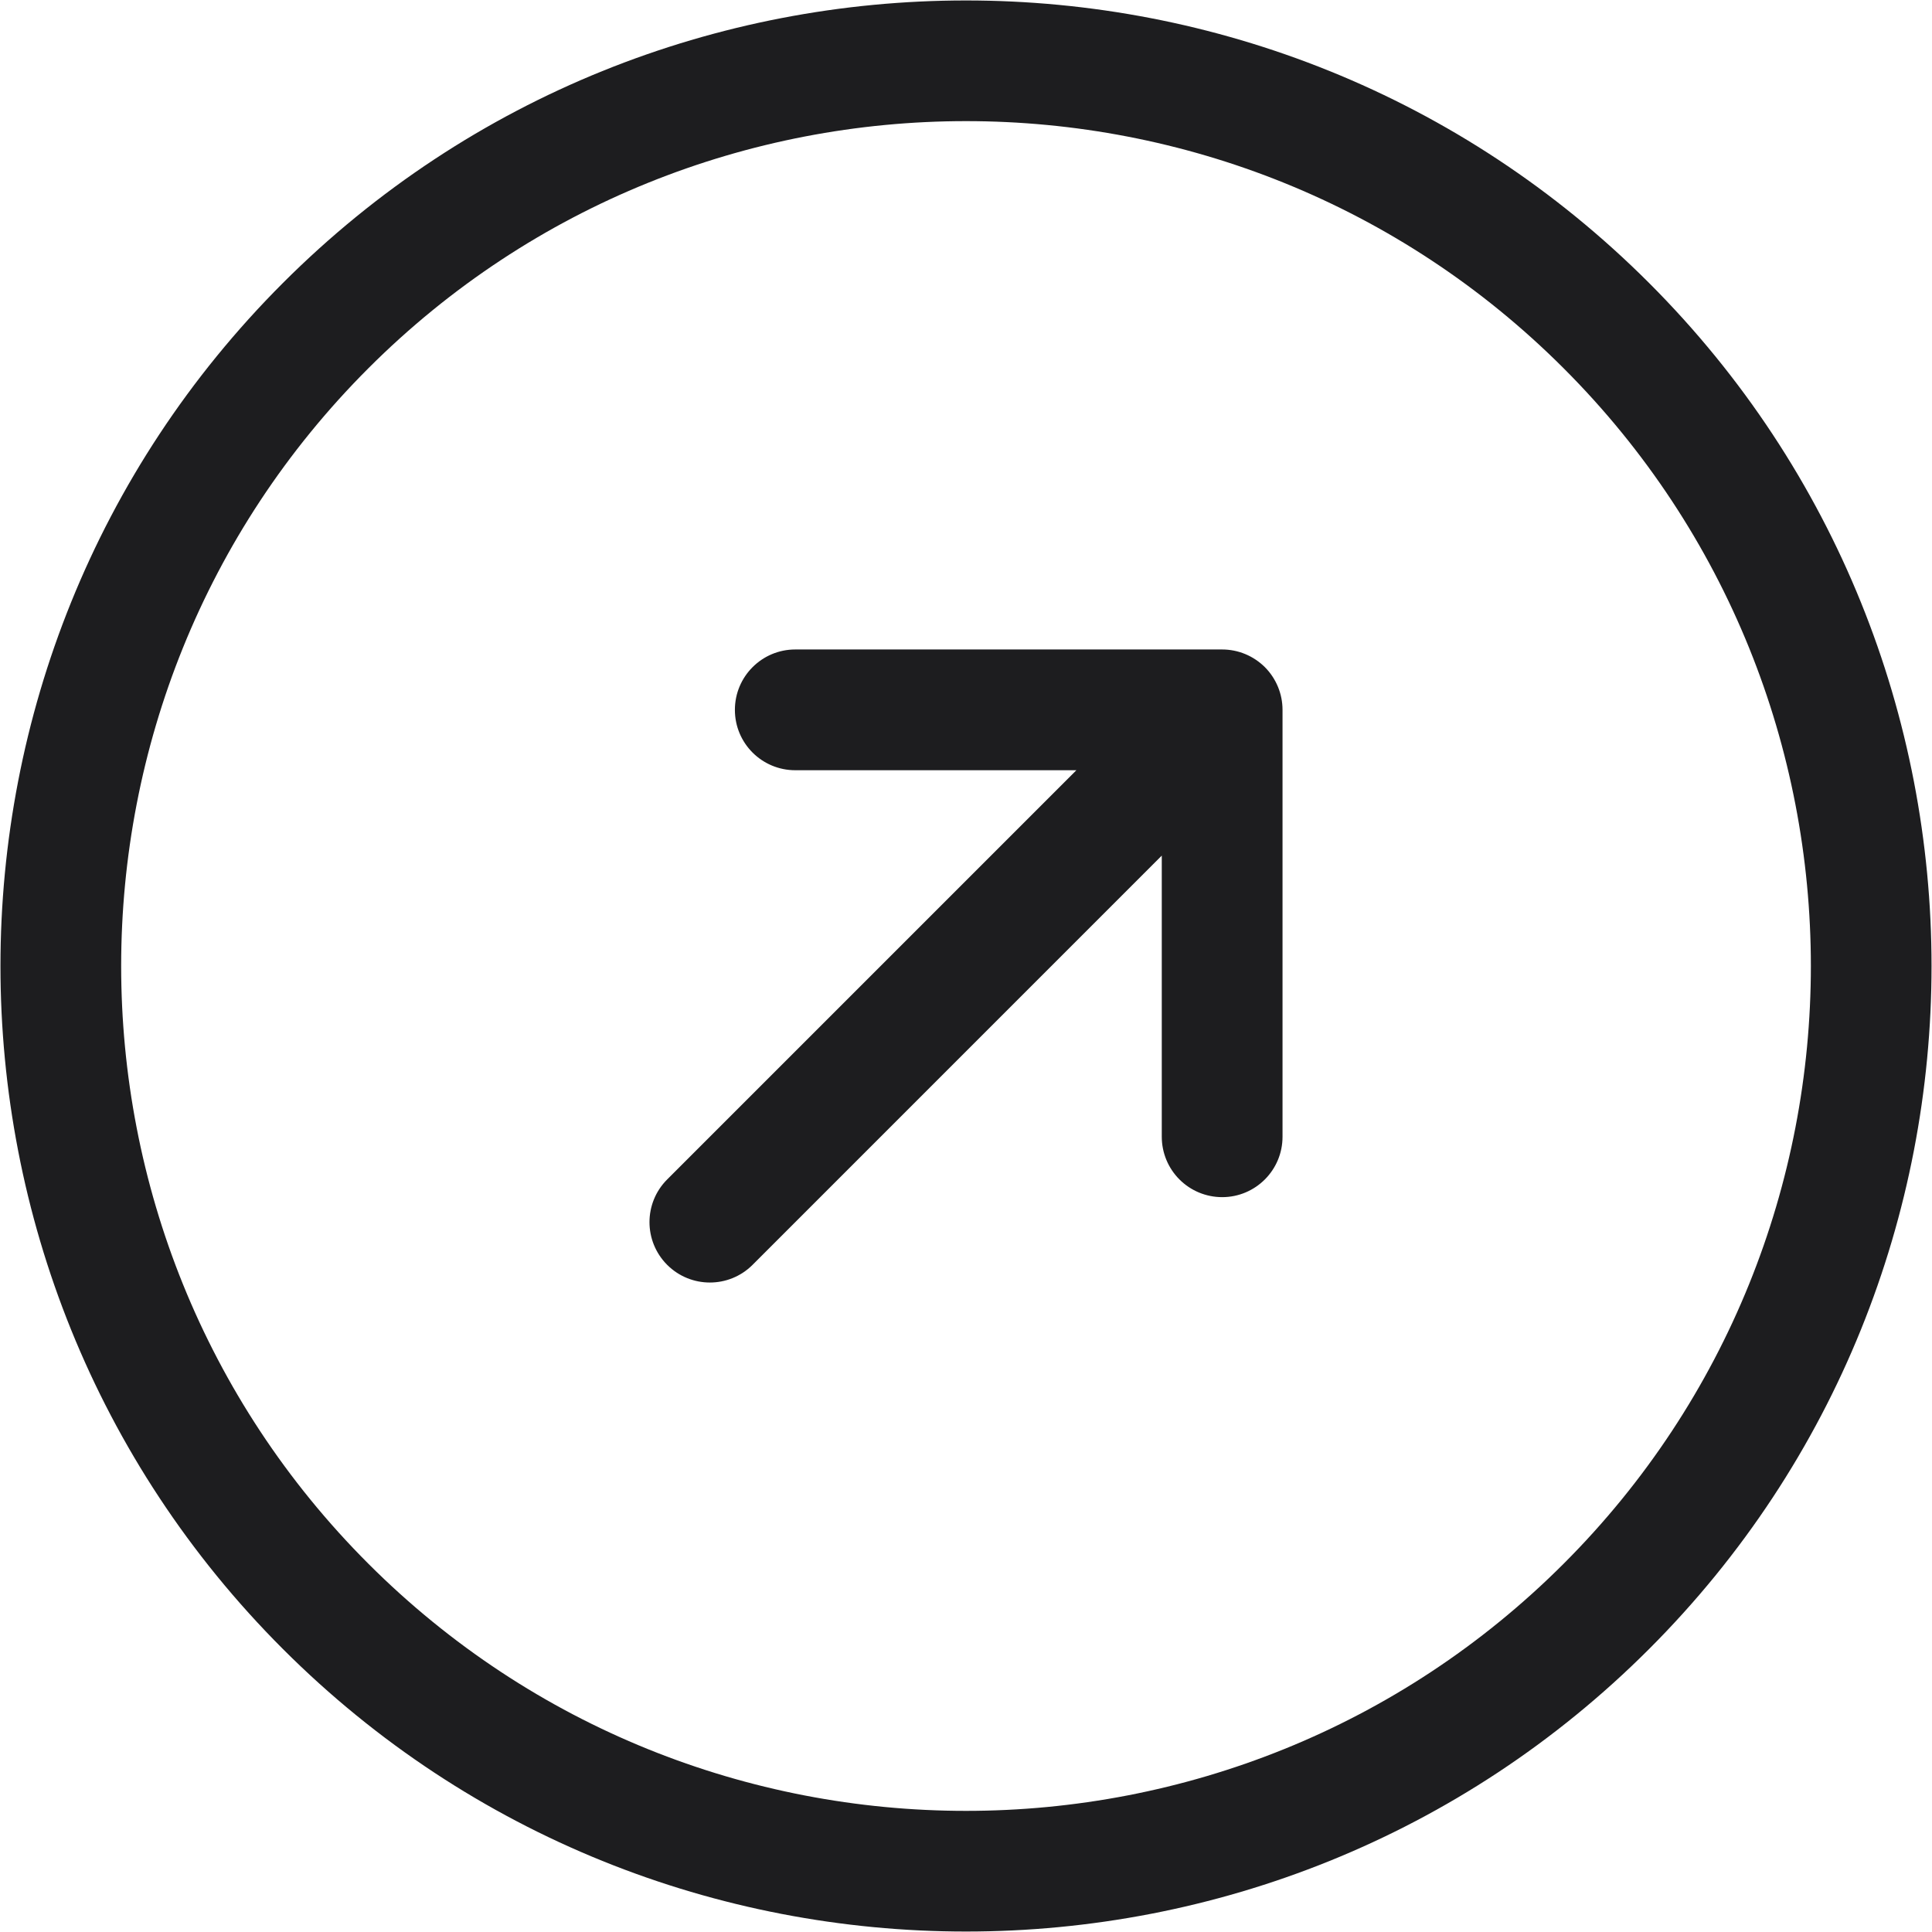 <svg width="42" height="42" viewBox="0 0 42 42" fill="none" xmlns="http://www.w3.org/2000/svg">
<g clip-path="url(#clip0_18_338)">
<path d="M6.151 6.151C-2.037 14.338 -2.037 27.662 6.151 35.849C14.339 44.037 27.662 44.037 35.849 35.849C44.037 27.662 44.037 14.338 35.849 6.151C27.662 -2.037 14.339 -2.037 6.151 6.151ZM33.993 33.993C26.829 41.158 15.172 41.158 8.007 33.993C0.843 26.829 0.843 15.171 8.007 8.007C15.172 0.842 26.829 0.842 33.993 8.007C41.158 15.171 41.158 26.829 33.993 33.993ZM26.569 14.119C26.741 14.119 26.912 14.153 27.071 14.219C27.23 14.285 27.375 14.382 27.497 14.503C27.619 14.625 27.715 14.77 27.781 14.929C27.847 15.088 27.881 15.259 27.881 15.431V24.712C27.881 25.075 27.734 25.403 27.497 25.64C27.259 25.878 26.931 26.025 26.569 26.025C26.396 26.025 26.226 25.991 26.066 25.925C25.907 25.859 25.762 25.762 25.64 25.64C25.519 25.519 25.422 25.374 25.356 25.215C25.29 25.055 25.256 24.885 25.256 24.712L25.256 18.6L16.36 27.497C15.847 28.009 15.017 28.009 14.504 27.497C13.991 26.983 13.991 26.153 14.504 25.64L23.4 16.744L17.288 16.744C16.563 16.744 15.975 16.157 15.976 15.431C15.976 14.707 16.563 14.119 17.288 14.119L26.569 14.119Z" fill="#1D1D1F"/>
</g>
<defs>
<clipPath id="clip0_18_338">
<rect width="42" height="42" fill="white"/>
</clipPath>
</defs>
</svg>
